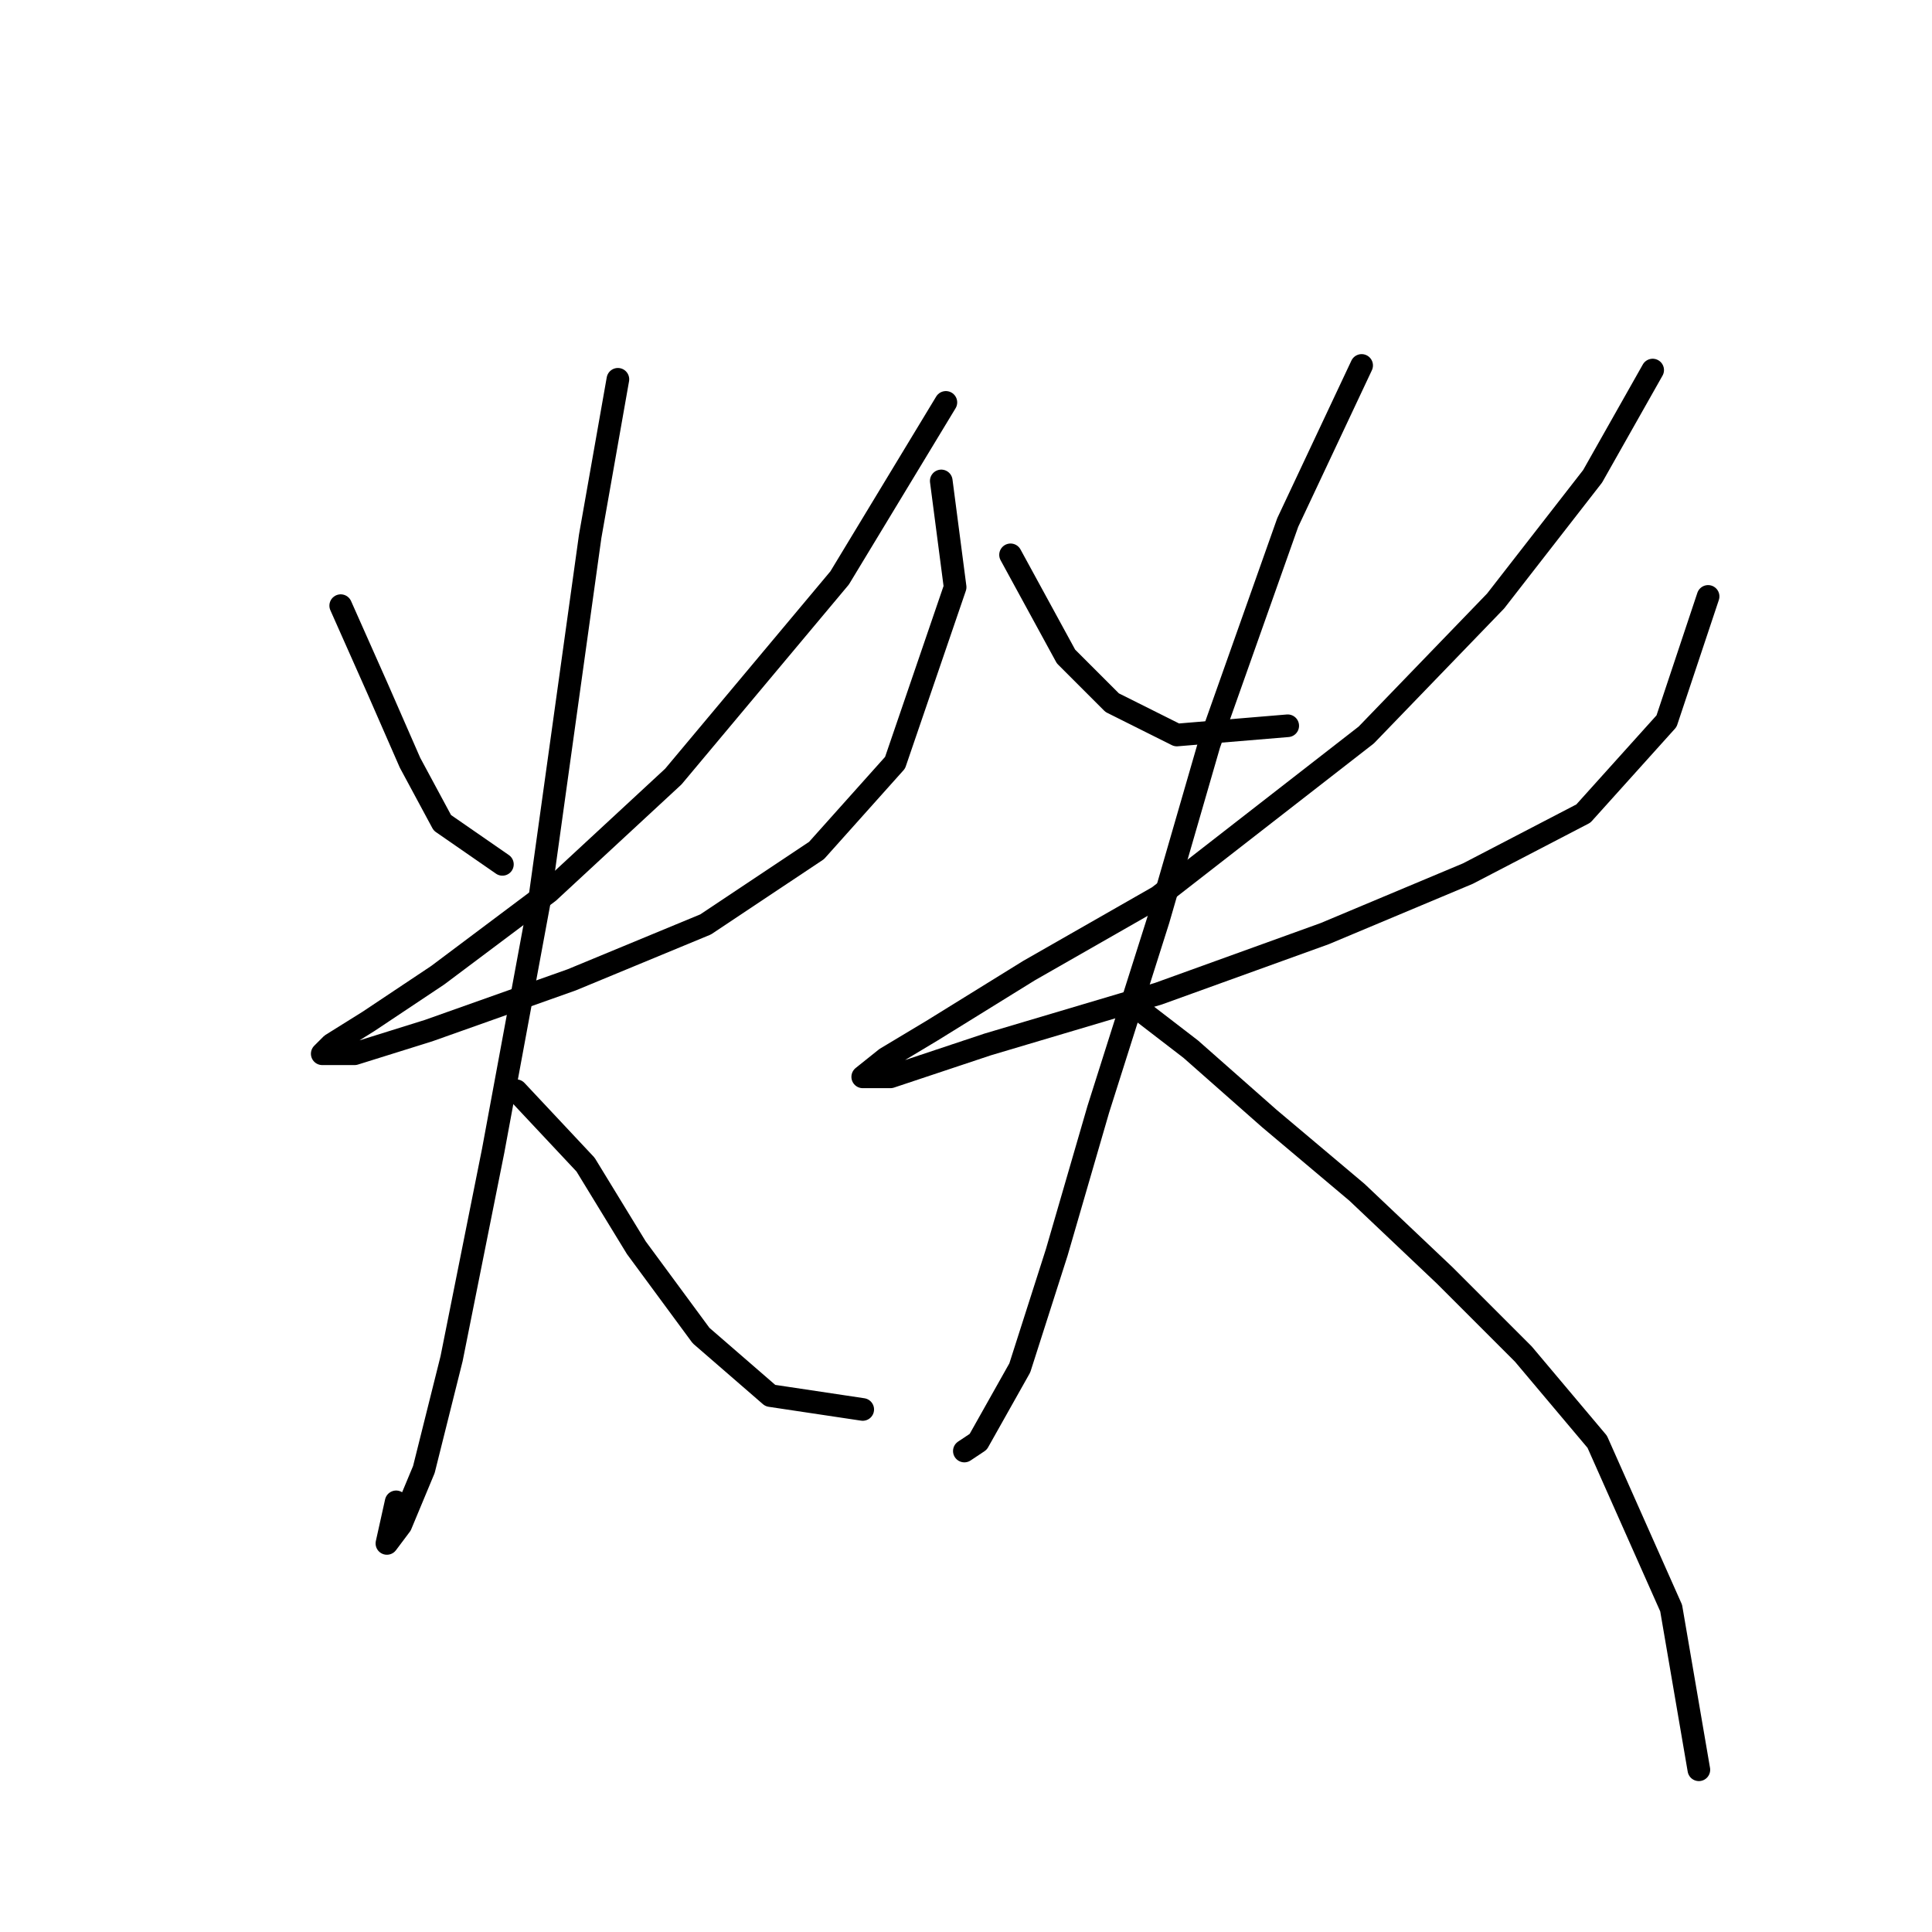 <?xml version="1.0" standalone="no"?>
    <svg width="256" height="256" xmlns="http://www.w3.org/2000/svg" version="1.1">
    <polyline stroke="black" stroke-width="3" stroke-linecap="round" fill="transparent" stroke-linejoin="round" points="45.147 80.253 50.044 91.271 54.329 101.064 58.613 109.022 66.571 114.531 66.571 114.531 " />
        <polyline stroke="black" stroke-width="3" stroke-linecap="round" fill="transparent" stroke-linejoin="round" points="125.334 53.32 111.255 76.58 89.219 102.901 72.692 118.204 58.001 129.222 48.82 135.343 43.923 138.403 42.698 139.628 46.983 139.628 56.777 136.567 75.753 129.834 93.504 122.488 108.195 112.695 118.6 101.064 126.558 77.804 124.722 63.726 124.722 63.726 " />
        <polyline stroke="black" stroke-width="3" stroke-linecap="round" fill="transparent" stroke-linejoin="round" points="81.874 50.259 78.201 71.071 71.468 119.428 65.347 152.482 59.838 180.027 56.165 194.718 53.104 202.063 51.268 204.512 52.492 199.003 52.492 199.003 " />
        <polyline stroke="black" stroke-width="3" stroke-linecap="round" fill="transparent" stroke-linejoin="round" points="68.407 144.524 77.589 154.318 84.322 165.336 92.892 176.966 102.073 184.924 114.316 186.76 114.316 186.76 " />
        <polyline stroke="black" stroke-width="3" stroke-linecap="round" fill="transparent" stroke-linejoin="round" points="133.903 73.519 141.249 86.986 147.37 93.107 155.939 97.392 170.63 96.168 170.63 96.168 " />
        <polyline stroke="black" stroke-width="3" stroke-linecap="round" fill="transparent" stroke-linejoin="round" points="218.987 49.035 211.03 63.113 198.175 79.64 181.036 97.392 153.491 118.816 136.352 128.61 123.497 136.567 117.376 140.24 114.316 142.688 117.988 142.688 130.843 138.403 153.491 131.67 175.527 123.713 194.503 115.755 209.805 107.798 220.823 95.555 226.332 79.028 226.332 79.028 " />
        <polyline stroke="black" stroke-width="3" stroke-linecap="round" fill="transparent" stroke-linejoin="round" points="180.424 48.423 170.63 69.235 160.224 98.616 153.491 121.876 145.534 146.973 140.024 165.948 135.128 181.251 129.619 191.045 127.782 192.269 127.782 192.269 " />
        <polyline stroke="black" stroke-width="3" stroke-linecap="round" fill="transparent" stroke-linejoin="round" points="149.818 132.894 157.776 139.015 168.182 148.197 179.812 157.991 191.442 169.009 201.848 179.415 211.642 191.045 221.436 213.081 225.108 234.505 225.108 234.505 " />
        </svg>